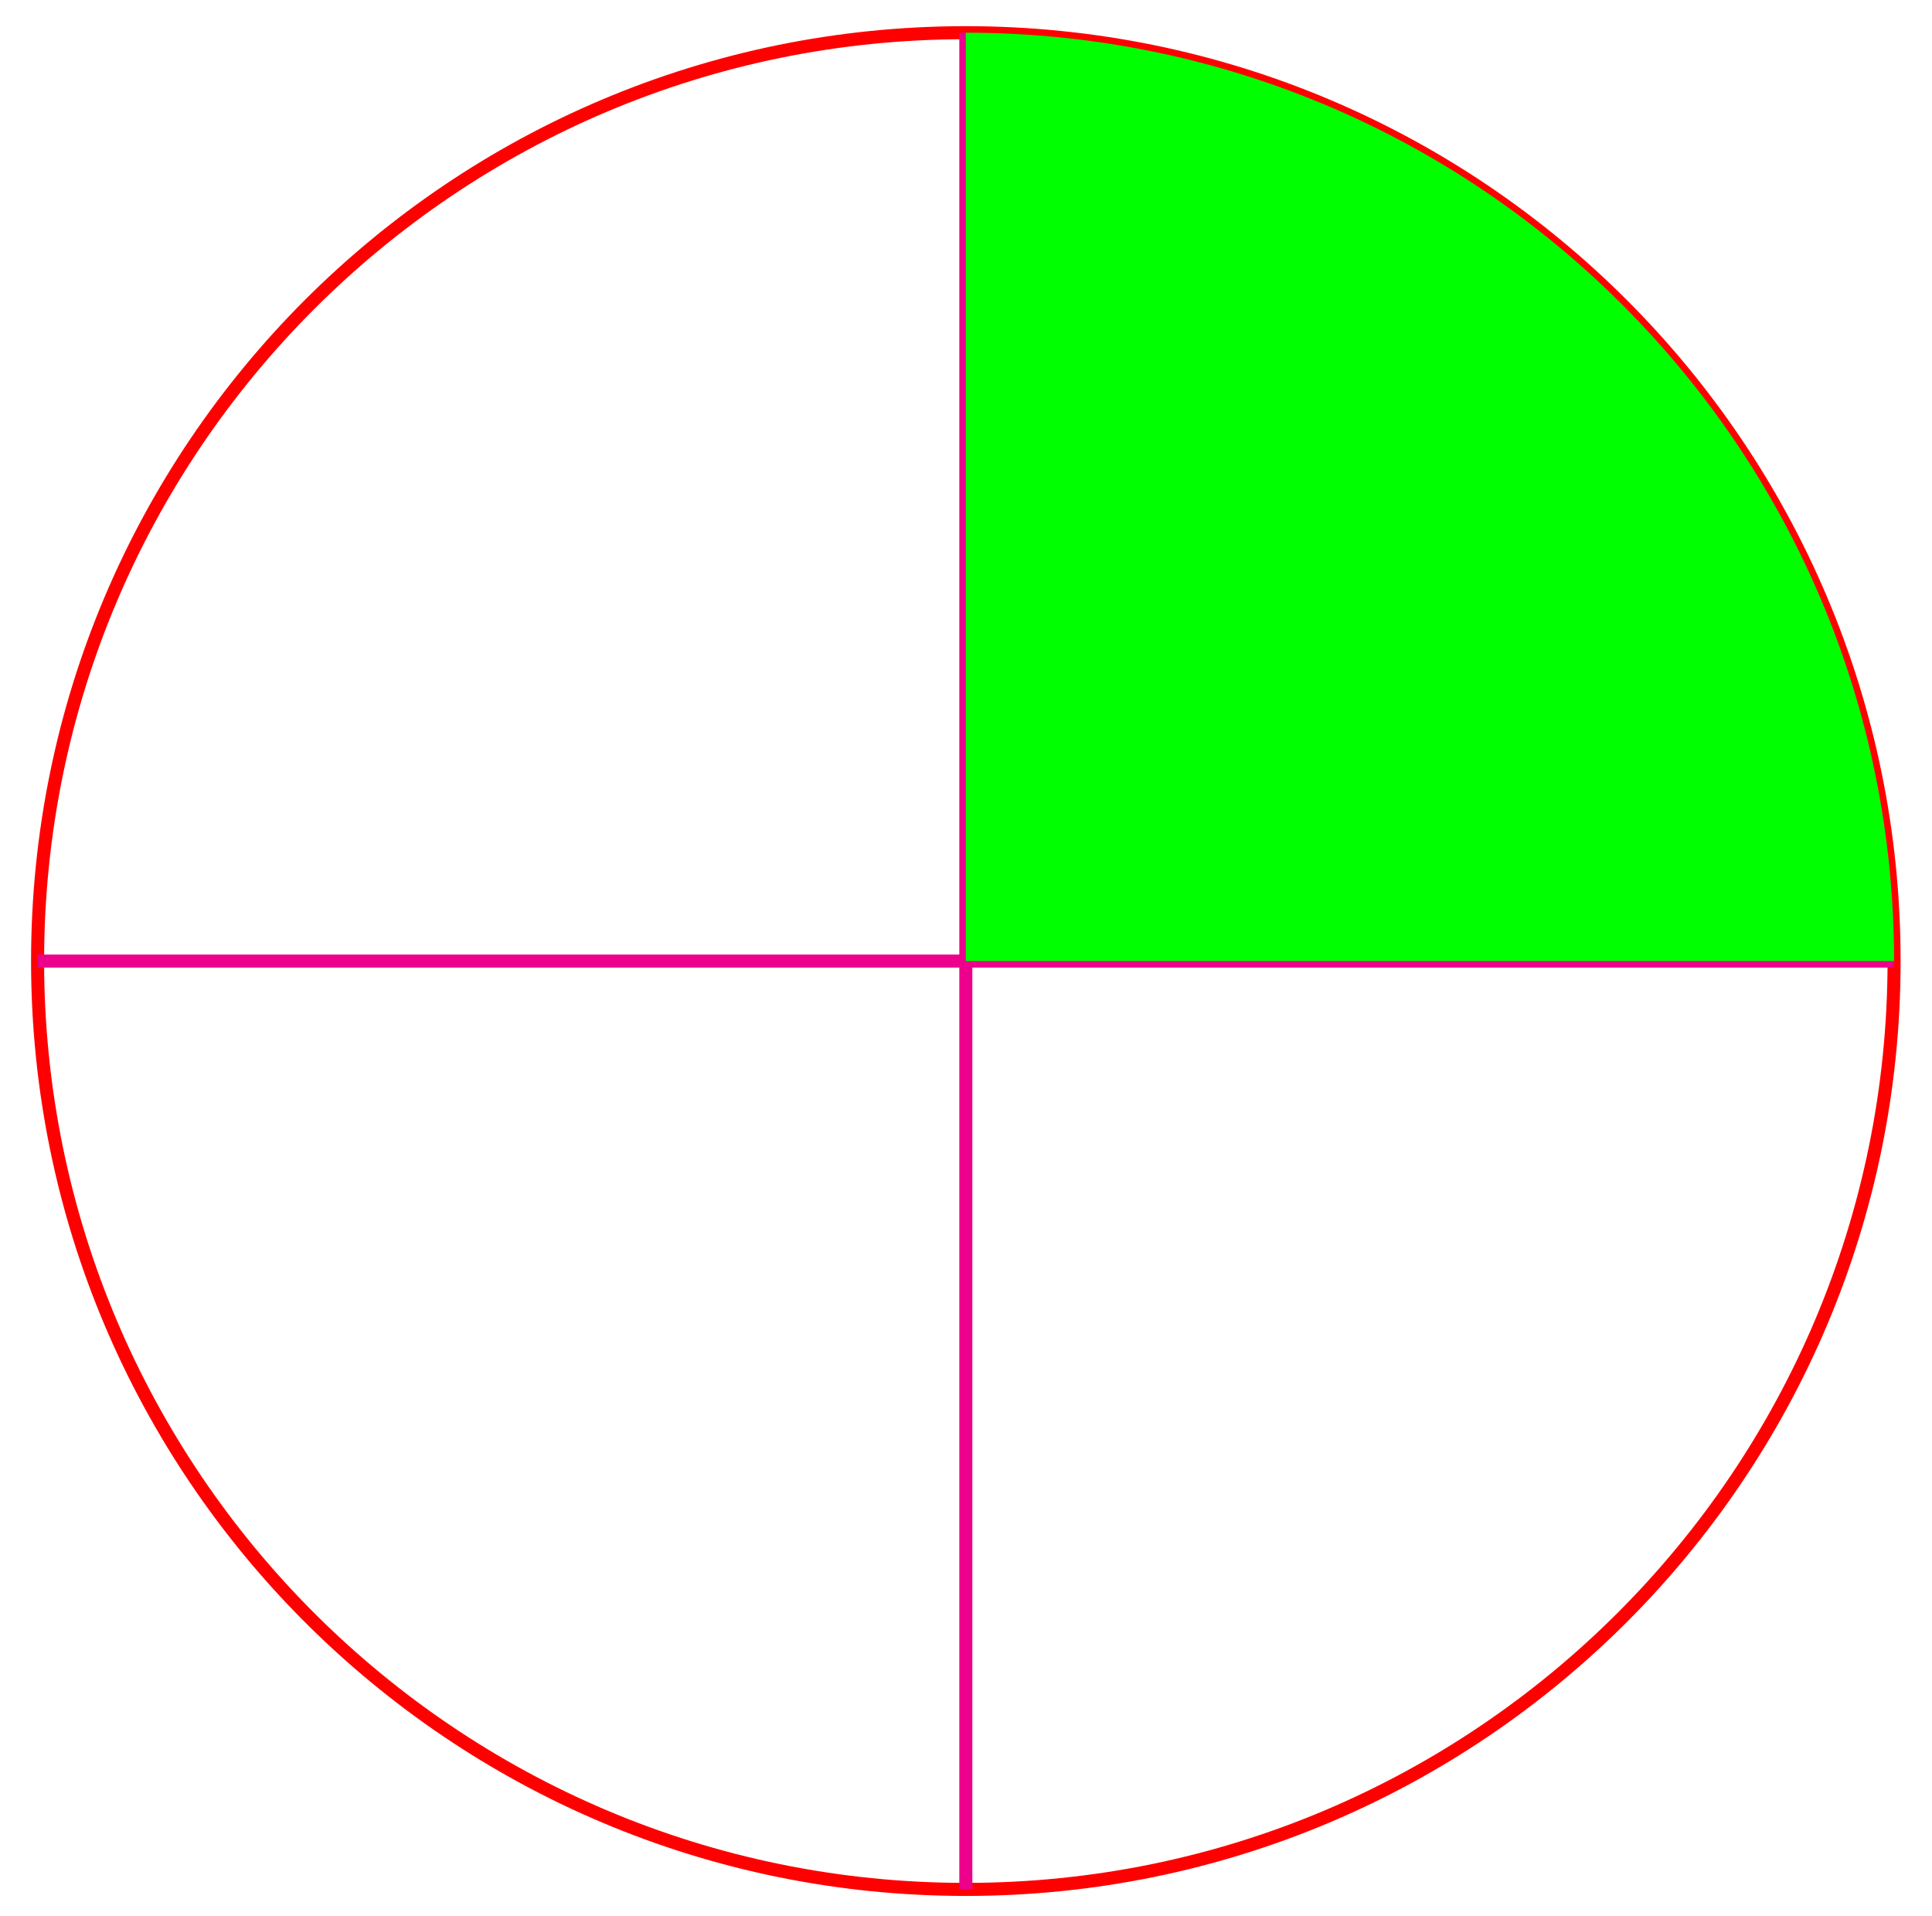 <svg xmlns="http://www.w3.org/2000/svg" xmlns:xlink="http://www.w3.org/1999/xlink" xmlns:inkscape="http://www.inkscape.org/namespaces/inkscape" version="1.1" width="118" height="117" viewBox="0 0 118 117">
<path transform="matrix(1,0,0,-1,58.99,58.691)" stroke-width=".797" stroke-linecap="butt" stroke-miterlimit="10" stroke-linejoin="miter" fill="none" stroke="#ff0000" d="M56.694 0C56.694 31.311 31.311 56.694 0 56.694-31.311 56.694-56.694 31.311-56.694 0-56.694-31.311-31.311-56.694 0-56.694 31.311-56.694 56.694-31.311 56.694 0ZM0 0"/>
<path transform="matrix(1,0,0,-1,58.99,58.691)" stroke-width=".797" stroke-linecap="butt" stroke-miterlimit="10" stroke-linejoin="miter" fill="none" stroke="#ec008c" d="M0 56.694V-56.694"/>
<path transform="matrix(1,0,0,-1,58.99,58.691)" stroke-width=".797" stroke-linecap="butt" stroke-miterlimit="10" stroke-linejoin="miter" fill="none" stroke="#ec008c" d="M-56.694 0H56.694"/>
<path transform="matrix(1,0,0,-1,58.99,58.691)" d="M0 0H56.694C56.694 31.311 31.311 56.694 0 56.694Z" fill="#00ff00"/>
</svg>
